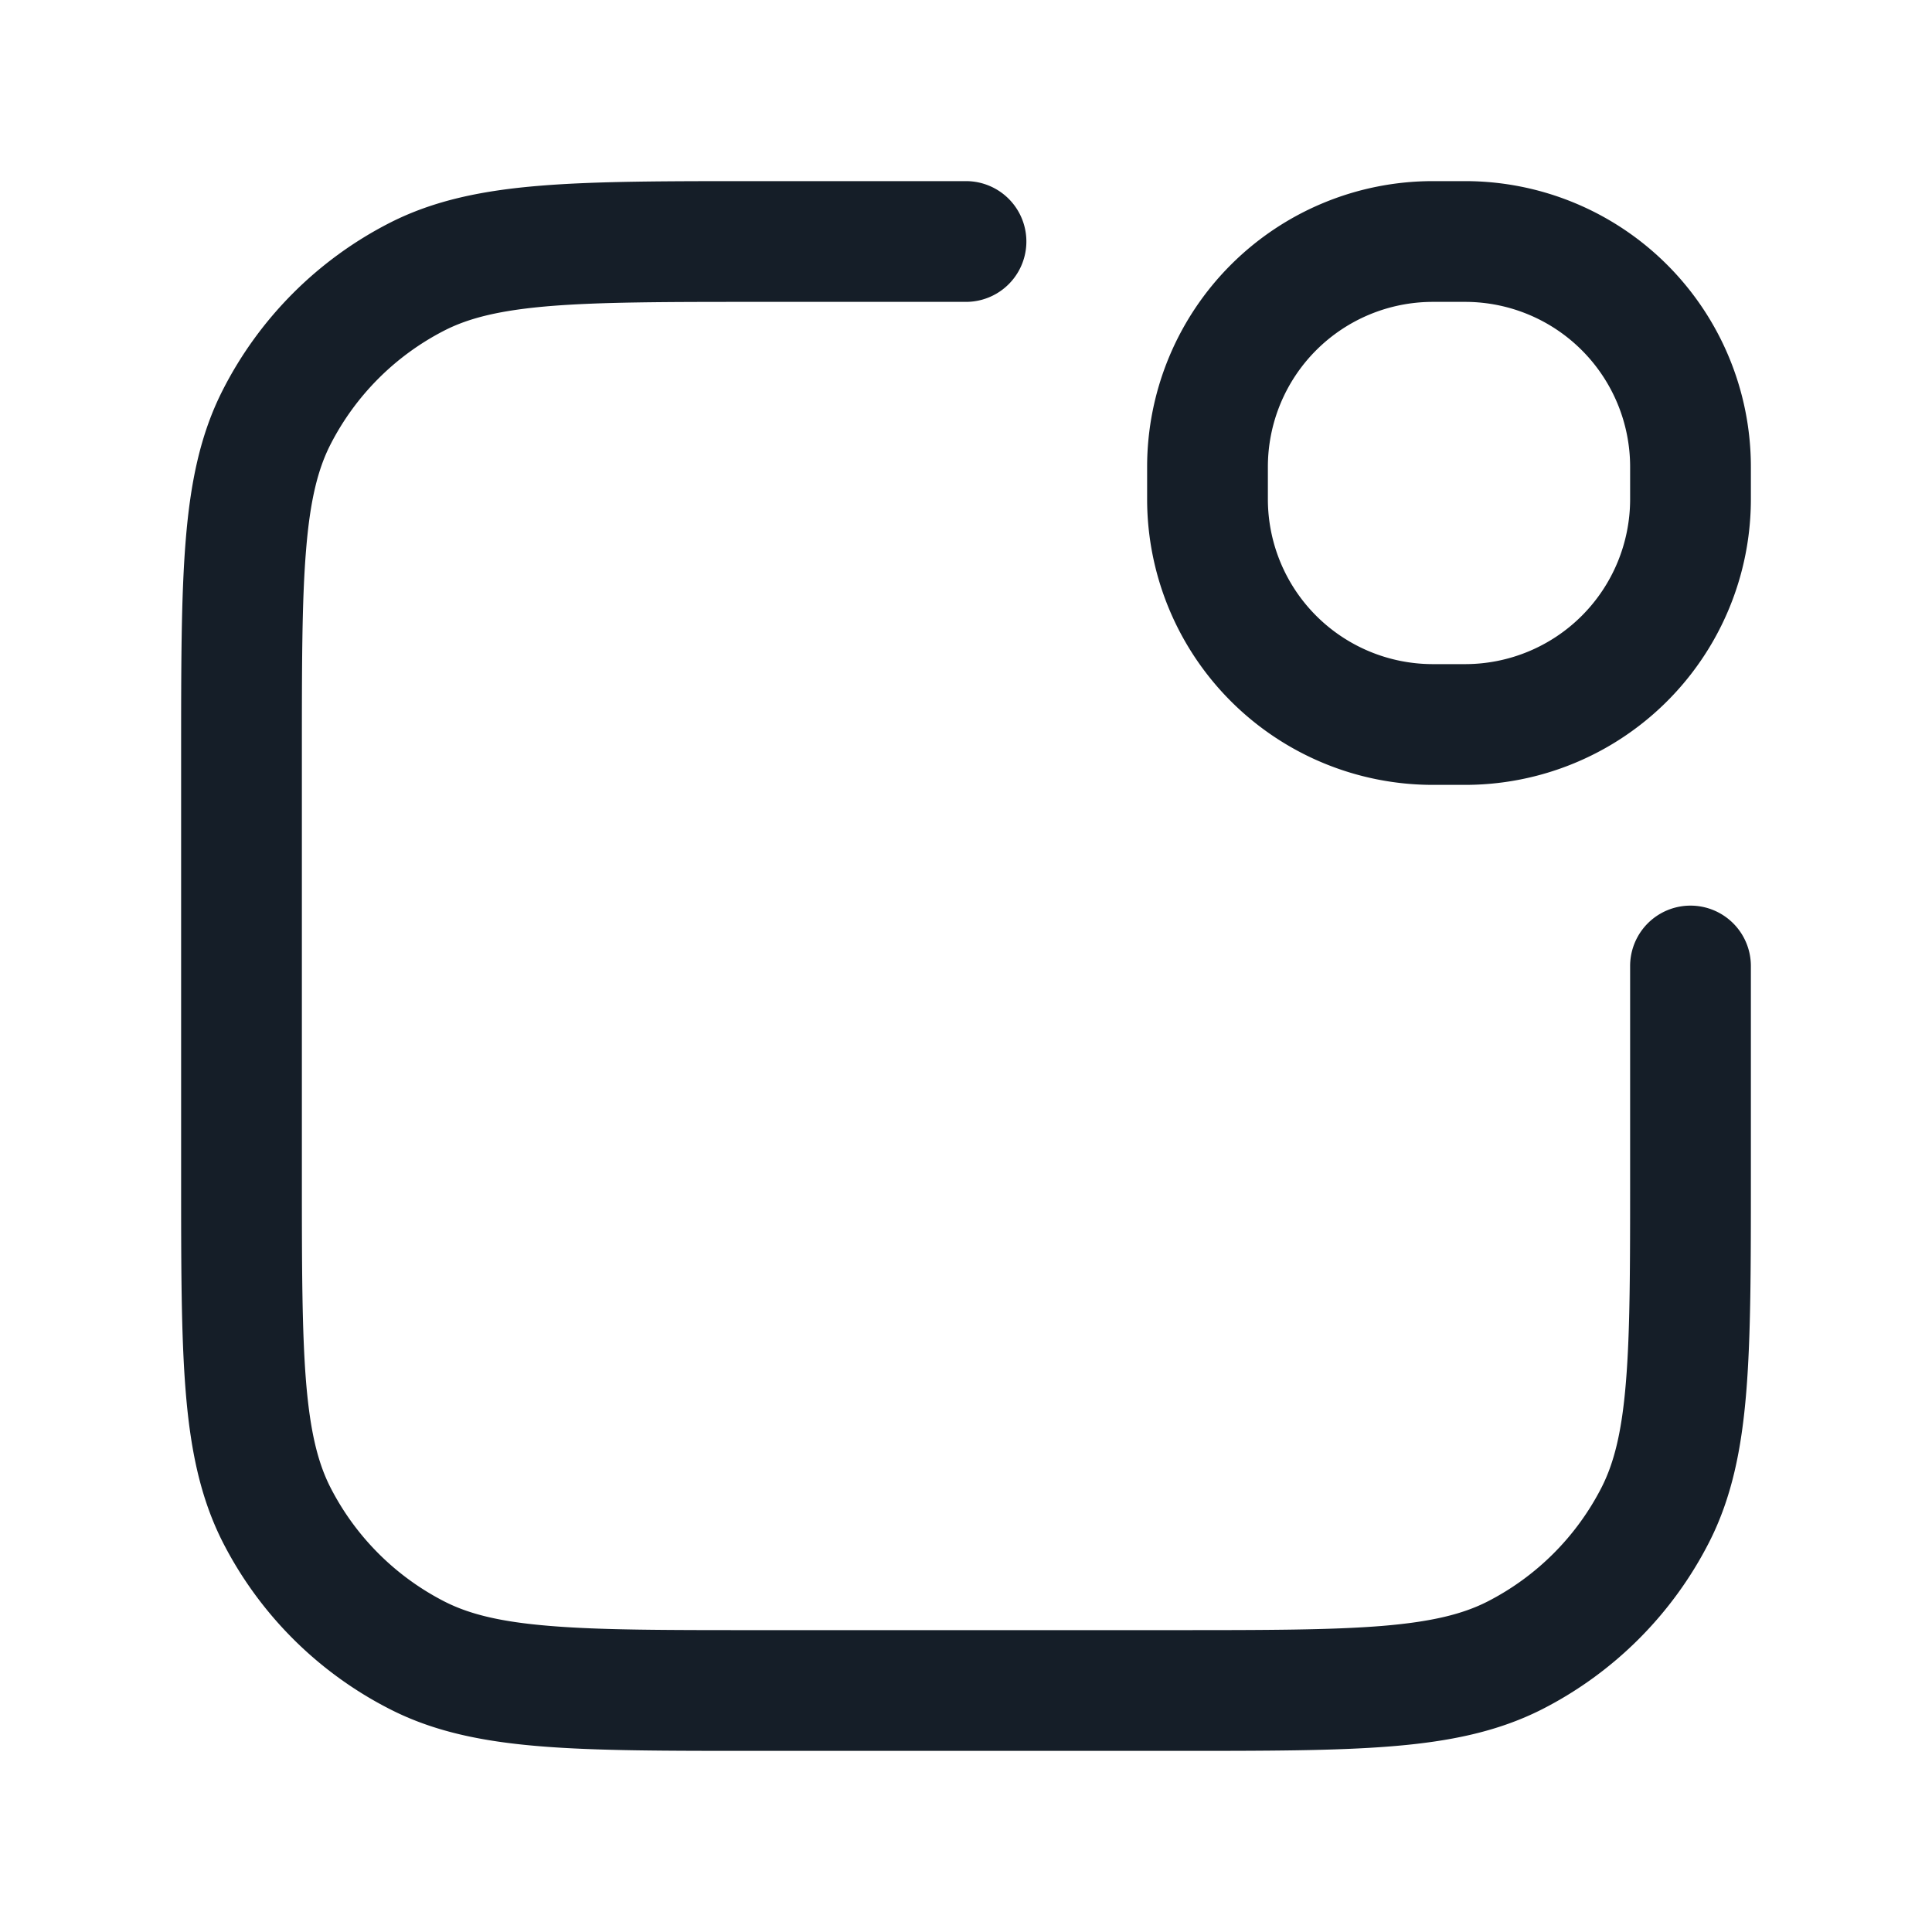 <svg xmlns="http://www.w3.org/2000/svg" viewBox="0 0 24 24"><path fill="#151E28" d="M9.367 2.25H12a.75.75 0 0 1 0 1.5H9.4c-1.132 0-1.936.001-2.566.052-.62.051-1.005.147-1.31.302a3.258 3.258 0 0 0-1.42 1.42c-.155.305-.252.69-.302 1.31-.052.629-.052 1.434-.052 2.566v5.2c0 1.132.001 1.936.052 2.566.051.62.147 1.005.302 1.31a3.258 3.258 0 0 0 1.42 1.42c.305.155.69.252 1.31.302.629.052 1.434.052 2.566.052h5.2c1.132 0 1.936-.001 2.566-.052.62-.051 1.005-.147 1.31-.302a3.258 3.258 0 0 0 1.42-1.42c.155-.305.252-.69.302-1.31.052-.629.052-1.433.052-2.566V12a.75.75 0 0 1 1.5 0v2.633c0 1.092 0 1.958-.057 2.655-.058.714-.18 1.317-.461 1.869a4.752 4.752 0 0 1-2.075 2.076c-.552.28-1.155.402-1.869.46-.697.057-1.563.057-2.655.057H9.367c-1.092 0-1.958 0-2.655-.057-.714-.058-1.318-.18-1.868-.461a4.75 4.75 0 0 1-2.077-2.075c-.28-.552-.402-1.155-.46-1.869-.057-.697-.057-1.563-.057-2.655V9.367c0-1.092 0-1.958.057-2.655.058-.714.18-1.318.461-1.868a4.752 4.752 0 0 1 2.076-2.077c.551-.28 1.154-.402 1.868-.46.697-.057 1.563-.057 2.655-.057Zm8.433 0h.4a3.55 3.55 0 0 1 3.55 3.55v.4a3.55 3.55 0 0 1-3.55 3.55h-.4a3.55 3.55 0 0 1-3.55-3.55v-.4a3.55 3.55 0 0 1 3.55-3.55ZM15.75 5.8v.4a2.05 2.05 0 0 0 2.05 2.05h.4a2.05 2.05 0 0 0 2.05-2.05v-.4a2.05 2.05 0 0 0-2.05-2.05h-.4a2.05 2.05 0 0 0-2.05 2.05Z"/></svg>
